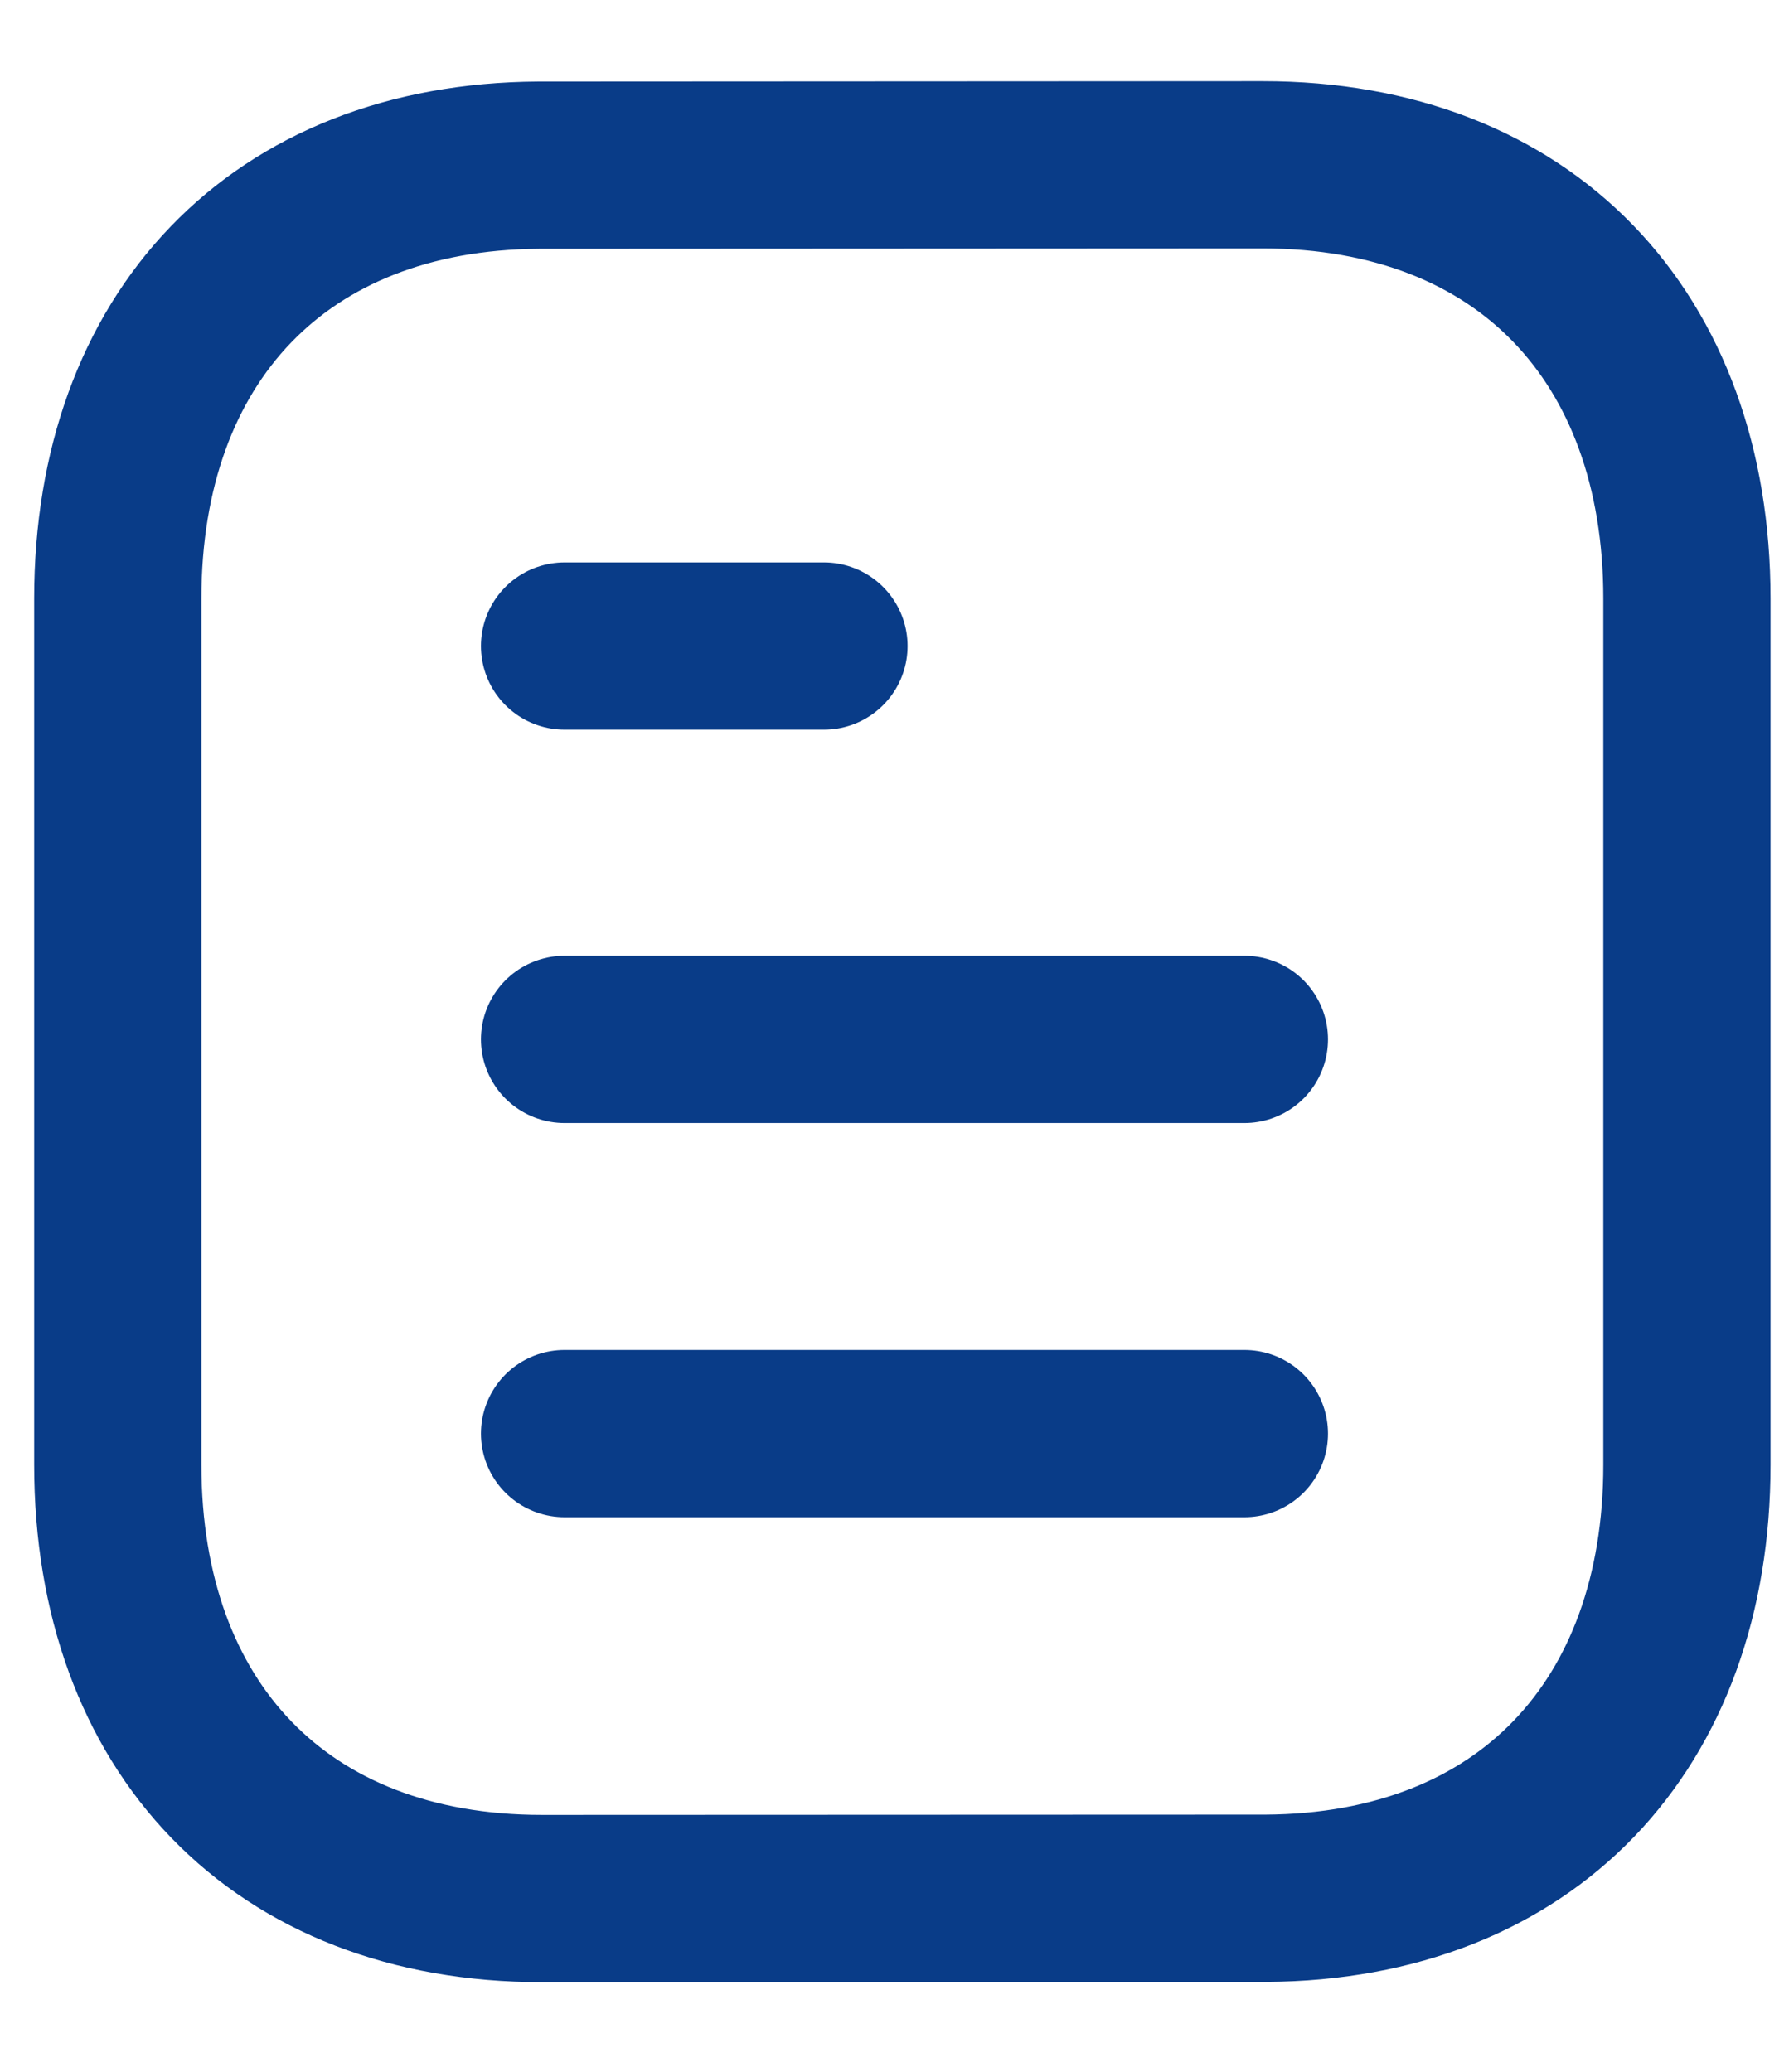 <svg width="19" height="22" viewBox="0 0 19 22" fill="none" xmlns="http://www.w3.org/2000/svg">
<g id="Document">
<path id="Stroke 1" d="M13.216 15.223H5.996" stroke="#093C88" stroke-width="1.776" stroke-linecap="round" stroke-linejoin="round"/>
<path id="Stroke 2" d="M13.216 11.037H5.996" stroke="#093C88" stroke-width="1.776" stroke-linecap="round" stroke-linejoin="round"/>
<path id="Stroke 3" d="M8.751 6.86H5.996" stroke="#093C88" stroke-width="1.776" stroke-linecap="round" stroke-linejoin="round"/>
<path id="Stroke 4" fill-rule="evenodd" clip-rule="evenodd" d="M13.409 1.75C13.409 1.75 5.732 1.754 5.72 1.754C2.96 1.771 1.251 3.587 1.251 6.357V15.553C1.251 18.337 2.973 20.16 5.757 20.16C5.757 20.16 13.433 20.157 13.446 20.157C16.206 20.14 17.916 18.323 17.916 15.553V6.357C17.916 3.573 16.193 1.75 13.409 1.75Z" stroke="#093C88" stroke-width="1.776" stroke-linecap="round" stroke-linejoin="round"/>
</g>
</svg>
